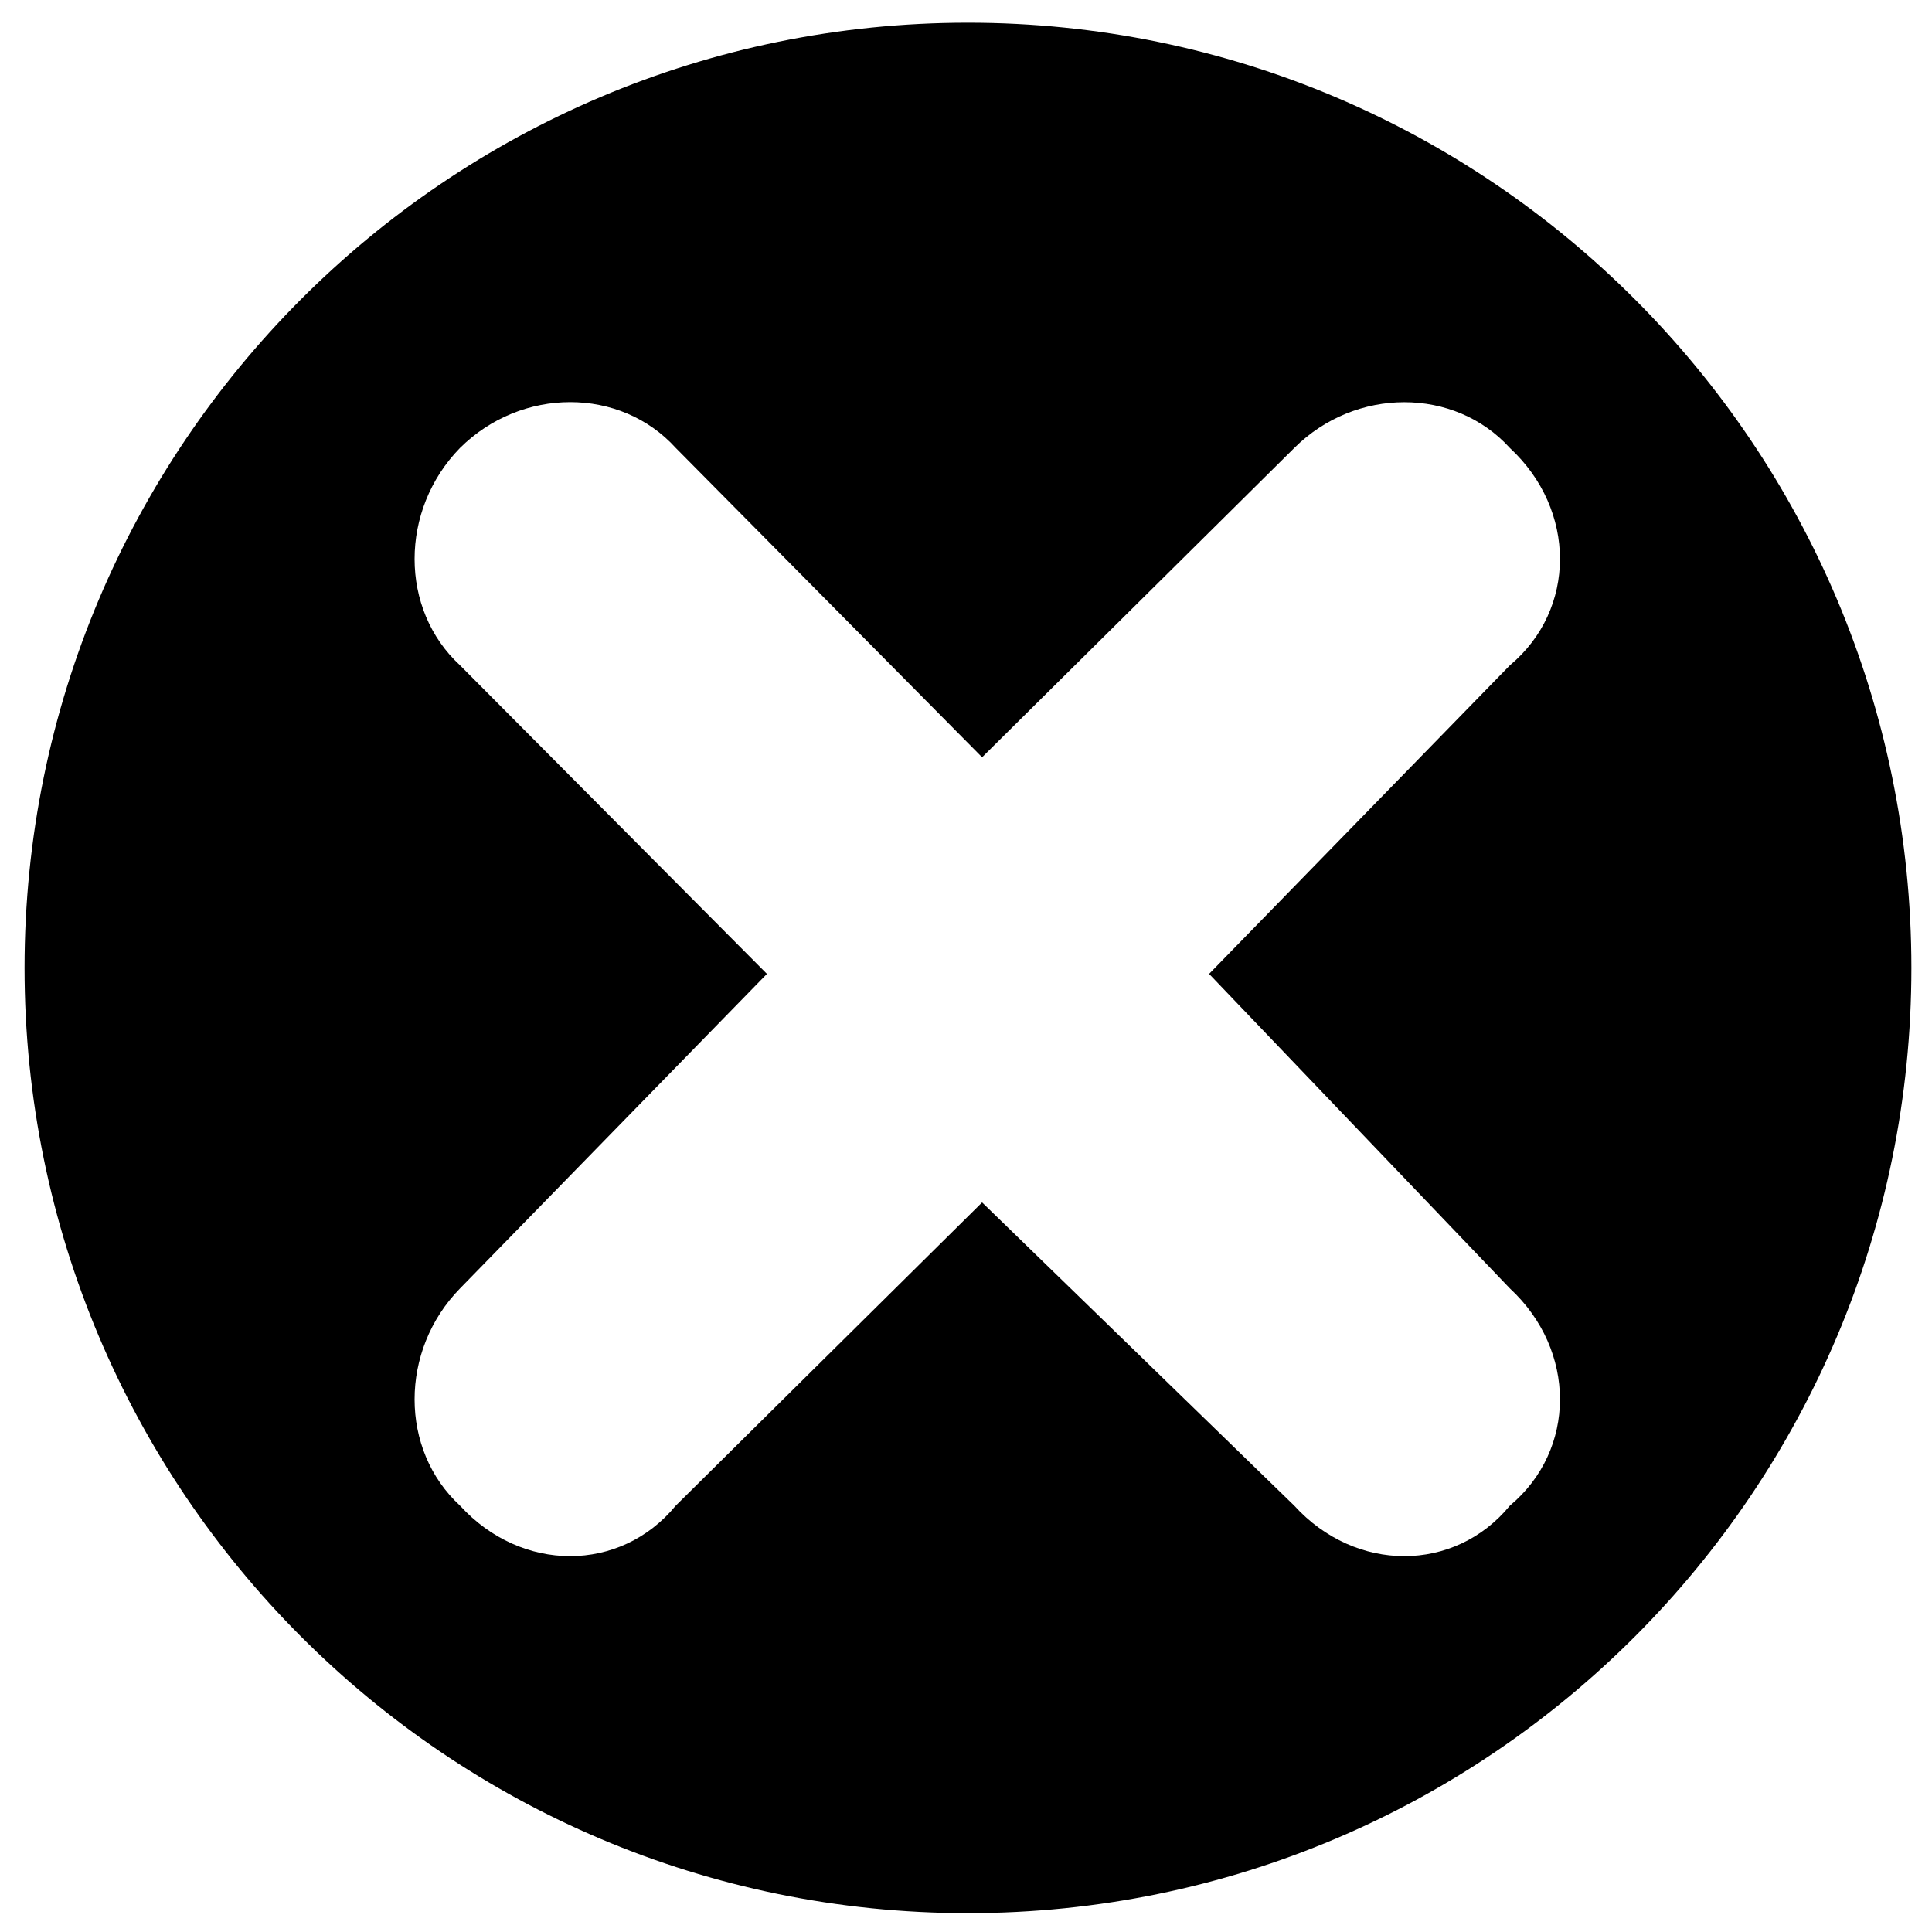 <?xml version="1.0" encoding="utf-8"?>
<!-- Generator: Adobe Illustrator 16.0.0, SVG Export Plug-In . SVG Version: 6.00 Build 0)  -->
<!DOCTYPE svg PUBLIC "-//W3C//DTD SVG 1.1//EN" "http://www.w3.org/Graphics/SVG/1.1/DTD/svg11.dtd">
<svg version="1.1" id="Layer_1" xmlns="http://www.w3.org/2000/svg" xmlns:xlink="http://www.w3.org/1999/xlink" x="0px" y="0px"
	 width="24px" height="24px" viewBox="0 0 24 24" enable-background="new 0 0 24 24" xml:space="preserve">
<path d="M0.305,12.024c0-6.486,5.245-11.742,11.719-11.742s11.72,5.256,11.72,11.742s-5.246,11.742-11.72,11.742
	S0.305,18.51,0.305,12.024z M5.715,8.265l3.812,3.833l-3.812,3.907c-0.753,0.769-0.753,2.007,0,2.699
	c0.762,0.836,1.991,0.836,2.679,0l3.806-3.767l3.878,3.767c0.761,0.836,1.991,0.836,2.678,0c0.83-0.692,0.83-1.931,0-2.699
	l-3.736-3.907l3.736-3.833c0.83-0.692,0.83-1.932,0-2.7c-0.687-0.758-1.917-0.758-2.678,0l-3.878,3.842L8.394,5.564
	c-0.688-0.758-1.915-0.758-2.679,0C4.962,6.334,4.962,7.573,5.715,8.265L5.715,8.265z"/>
</svg>
